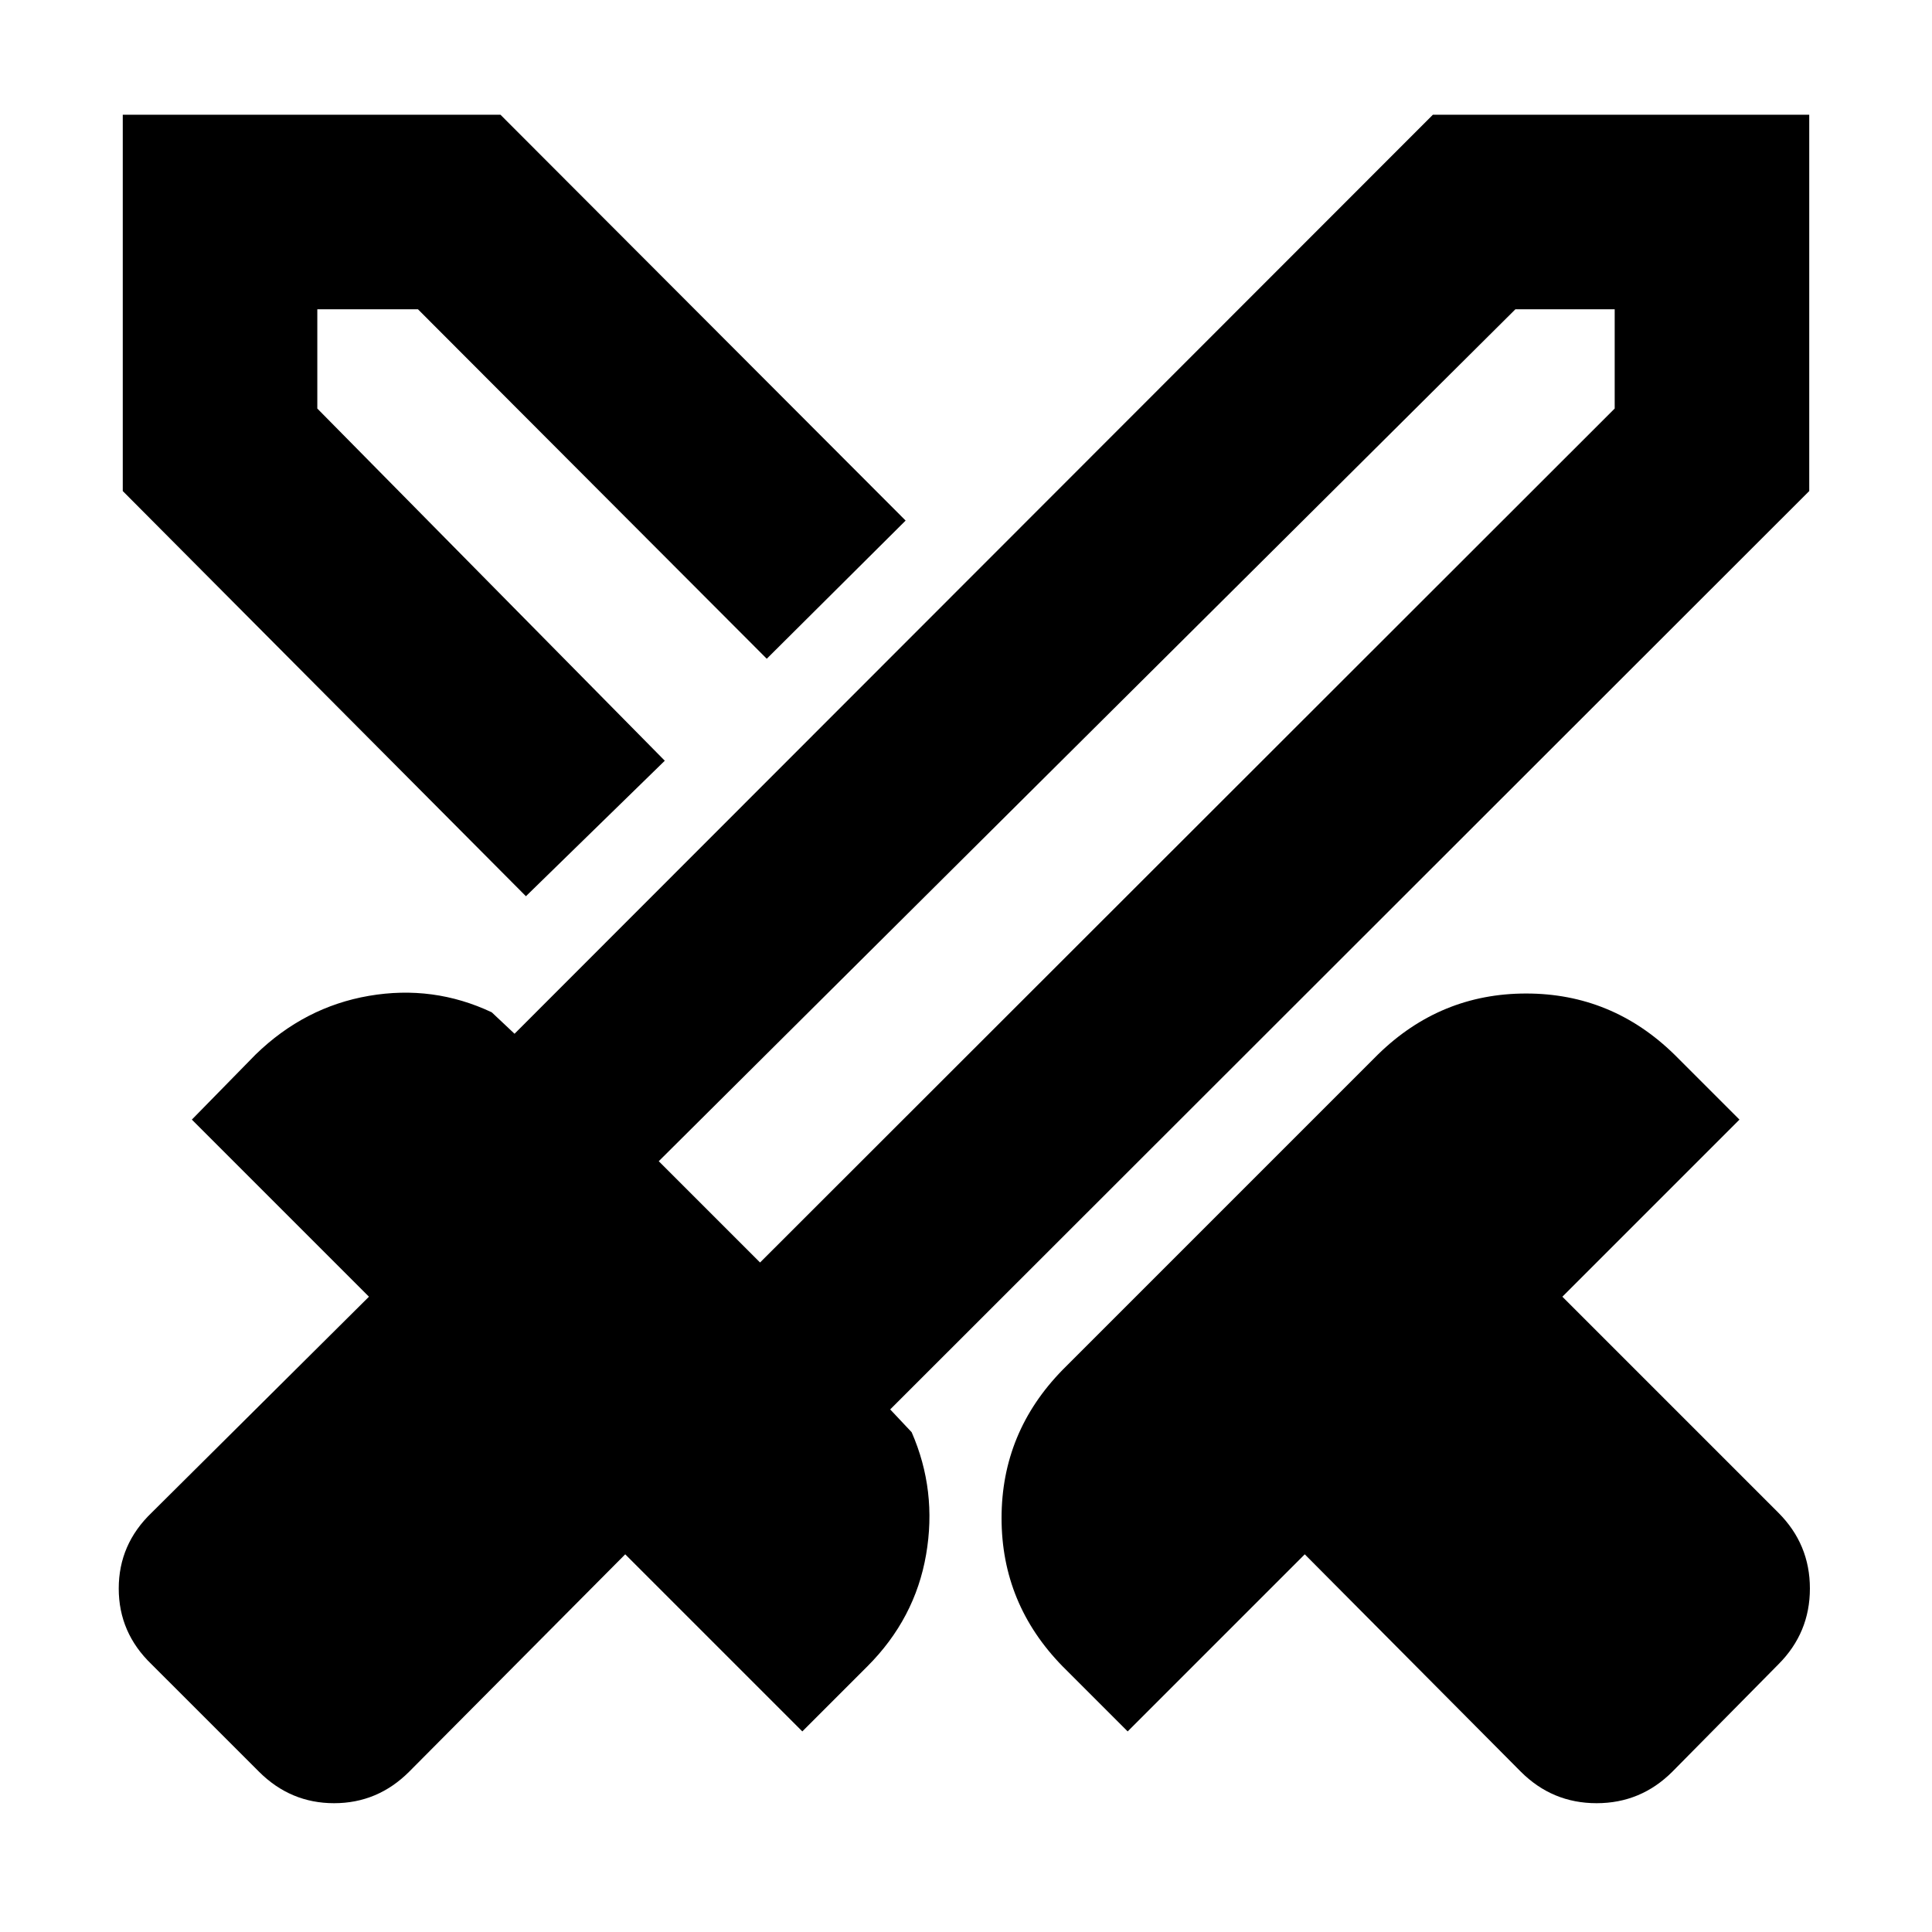 <svg xmlns="http://www.w3.org/2000/svg" height="40" viewBox="0 -960 960 960" width="40"><path d="m755.67-79.67-107.34-108-88 88L528-132q-30.33-31-30.33-73.67 0-42.66 30.33-73.66L684.67-436q31-30.33 73.66-30.33Q801-466.33 832-436l32.33 32.33-88 88 107.34 107.34q15.66 15.66 15.66 37.66 0 22-15.66 37.67L831-79.67Q815.33-64 793.33-64t-37.66-15.67ZM899-716 442.33-259.67 453-248.33q12.67 29 7.17 60.83T431-132l-32.33 32.33-88-88-107.34 108Q187.67-64 166-64q-21.67 0-37.33-15.67L75.33-133Q59-148.67 59-170.67t16.33-37.66l108-107.34-88-88L127-436q24.33-23.67 56.33-29.17t61 8.17l11.34 10.67L712-903h187v187ZM330.33-582l25.34-26L381-632.67 355.67-608l-25.34 26Zm-69 67.33L61-716v-187h187.67L450-701.33l-69 68.66-173.33-173.66h-50V-757l172.66 175-69 67.33Zm116.34 182L802.33-757v-49.33H753L327.33-383l50.34 50.33Zm0 0-24-26.33-26.34-24 26.34 24 24 26.33Z"/></svg>
